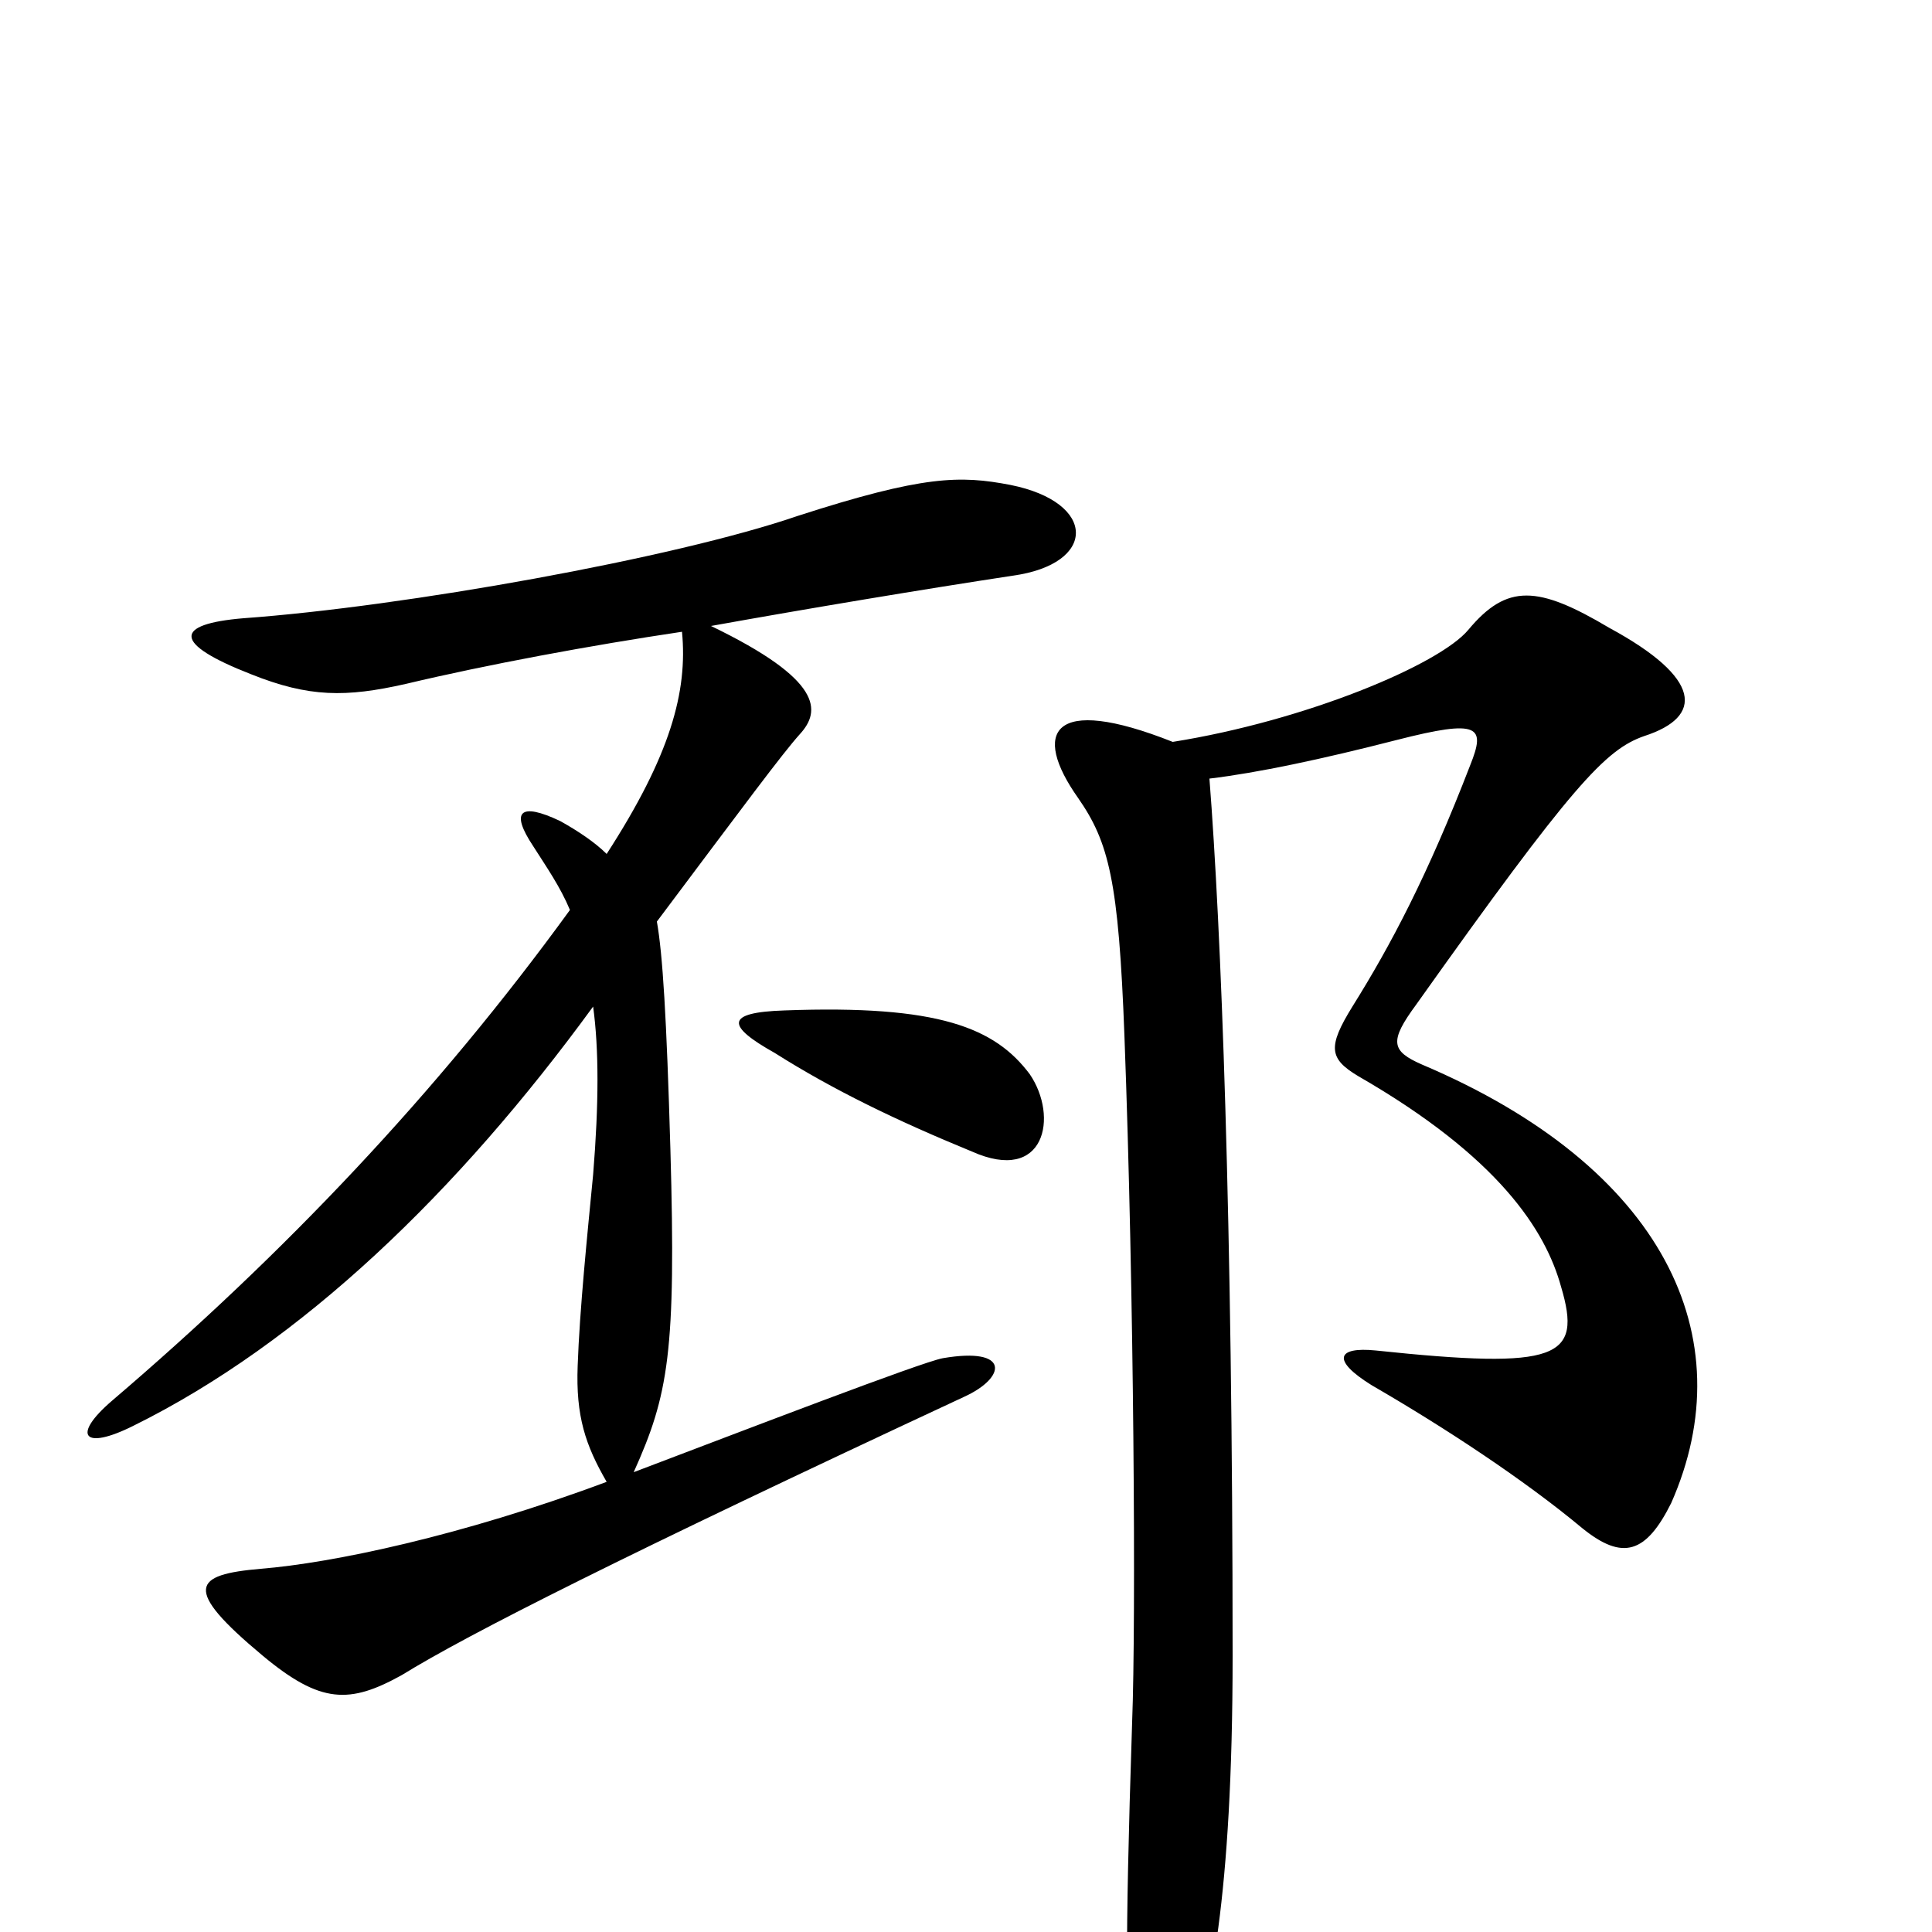 <svg xmlns="http://www.w3.org/2000/svg" viewBox="0 -1000 1000 1000">
	<path fill="#000000" d="M533 -444C515 -468 486 -480 406 -477C375 -476 376 -469 401 -455C431 -436 464 -420 503 -404C541 -387 548 -422 533 -444ZM340 -523C385 -583 405 -610 414 -620C425 -632 426 -648 368 -676C418 -685 478 -695 524 -702C568 -708 568 -740 523 -749C497 -754 478 -754 413 -733C349 -711 209 -686 126 -680C90 -677 89 -667 130 -651C160 -639 179 -639 210 -646C252 -656 306 -666 353 -673C356 -642 347 -609 314 -558C308 -564 299 -570 290 -575C269 -585 264 -580 276 -562C283 -551 290 -541 295 -529C226 -434 147 -351 58 -275C37 -257 43 -249 69 -262C156 -305 237 -383 307 -479C310 -457 310 -429 307 -392C304 -361 300 -322 299 -293C298 -267 303 -252 314 -233C239 -205 172 -191 135 -188C100 -185 94 -178 136 -143C166 -118 181 -118 208 -133C242 -154 323 -195 499 -277C521 -287 523 -303 488 -297C477 -295 386 -260 328 -238C346 -278 350 -300 347 -405C345 -474 343 -506 340 -523ZM626 -597C651 -600 684 -607 723 -617C766 -628 769 -624 761 -604C739 -547 720 -511 700 -479C687 -458 688 -452 703 -443C776 -401 800 -363 808 -334C819 -297 807 -291 712 -301C692 -303 689 -296 710 -283C748 -261 789 -234 819 -209C840 -192 852 -196 865 -222C903 -308 861 -396 736 -449C720 -456 719 -461 733 -480C814 -594 831 -612 851 -619C882 -629 881 -649 833 -675C796 -697 780 -698 760 -674C745 -656 676 -627 607 -616C544 -641 534 -621 558 -587C574 -564 579 -544 582 -464C587 -331 588 -160 586 -109C582 14 583 40 586 64C590 99 601 104 615 66C626 37 638 -18 638 -143C638 -370 632 -520 626 -597Z"/>
</svg>